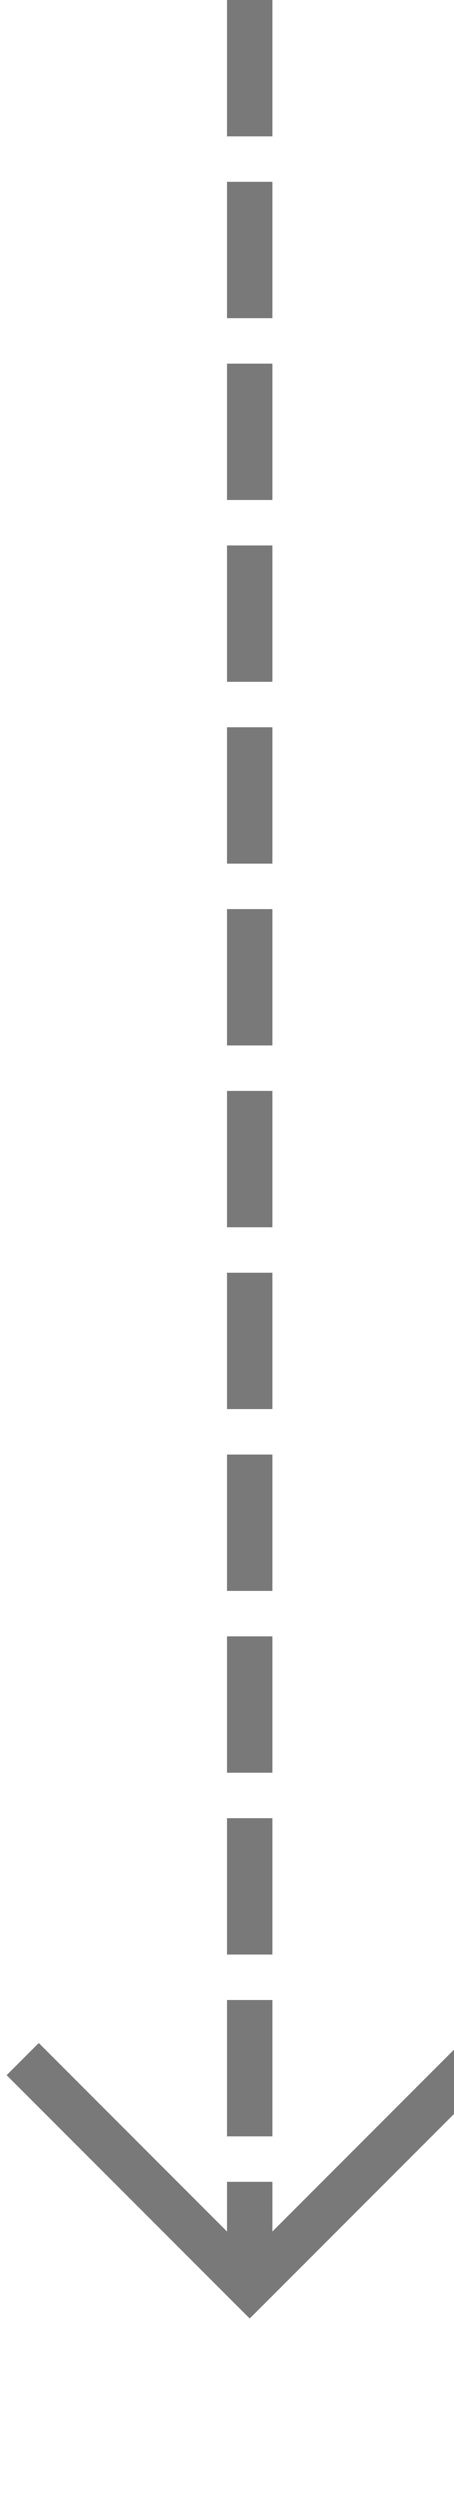 ﻿<?xml version="1.0" encoding="utf-8"?>
<svg version="1.1" xmlns:xlink="http://www.w3.org/1999/xlink" width="10px" height="55px" preserveAspectRatio="xMidYMin meet" viewBox="313 235  8 55" xmlns="http://www.w3.org/2000/svg">
  <path d="M 317.5 235  L 317.5 285  " stroke-width="1" stroke-dasharray="3,1" stroke="#797979" fill="none" />
  <path d="M 322.146 279.946  L 317.5 284.593  L 312.854 279.946  L 312.146 280.654  L 317.146 285.654  L 317.5 286.007  L 317.854 285.654  L 322.854 280.654  L 322.146 279.946  Z " fill-rule="nonzero" fill="#797979" stroke="none" />
</svg>